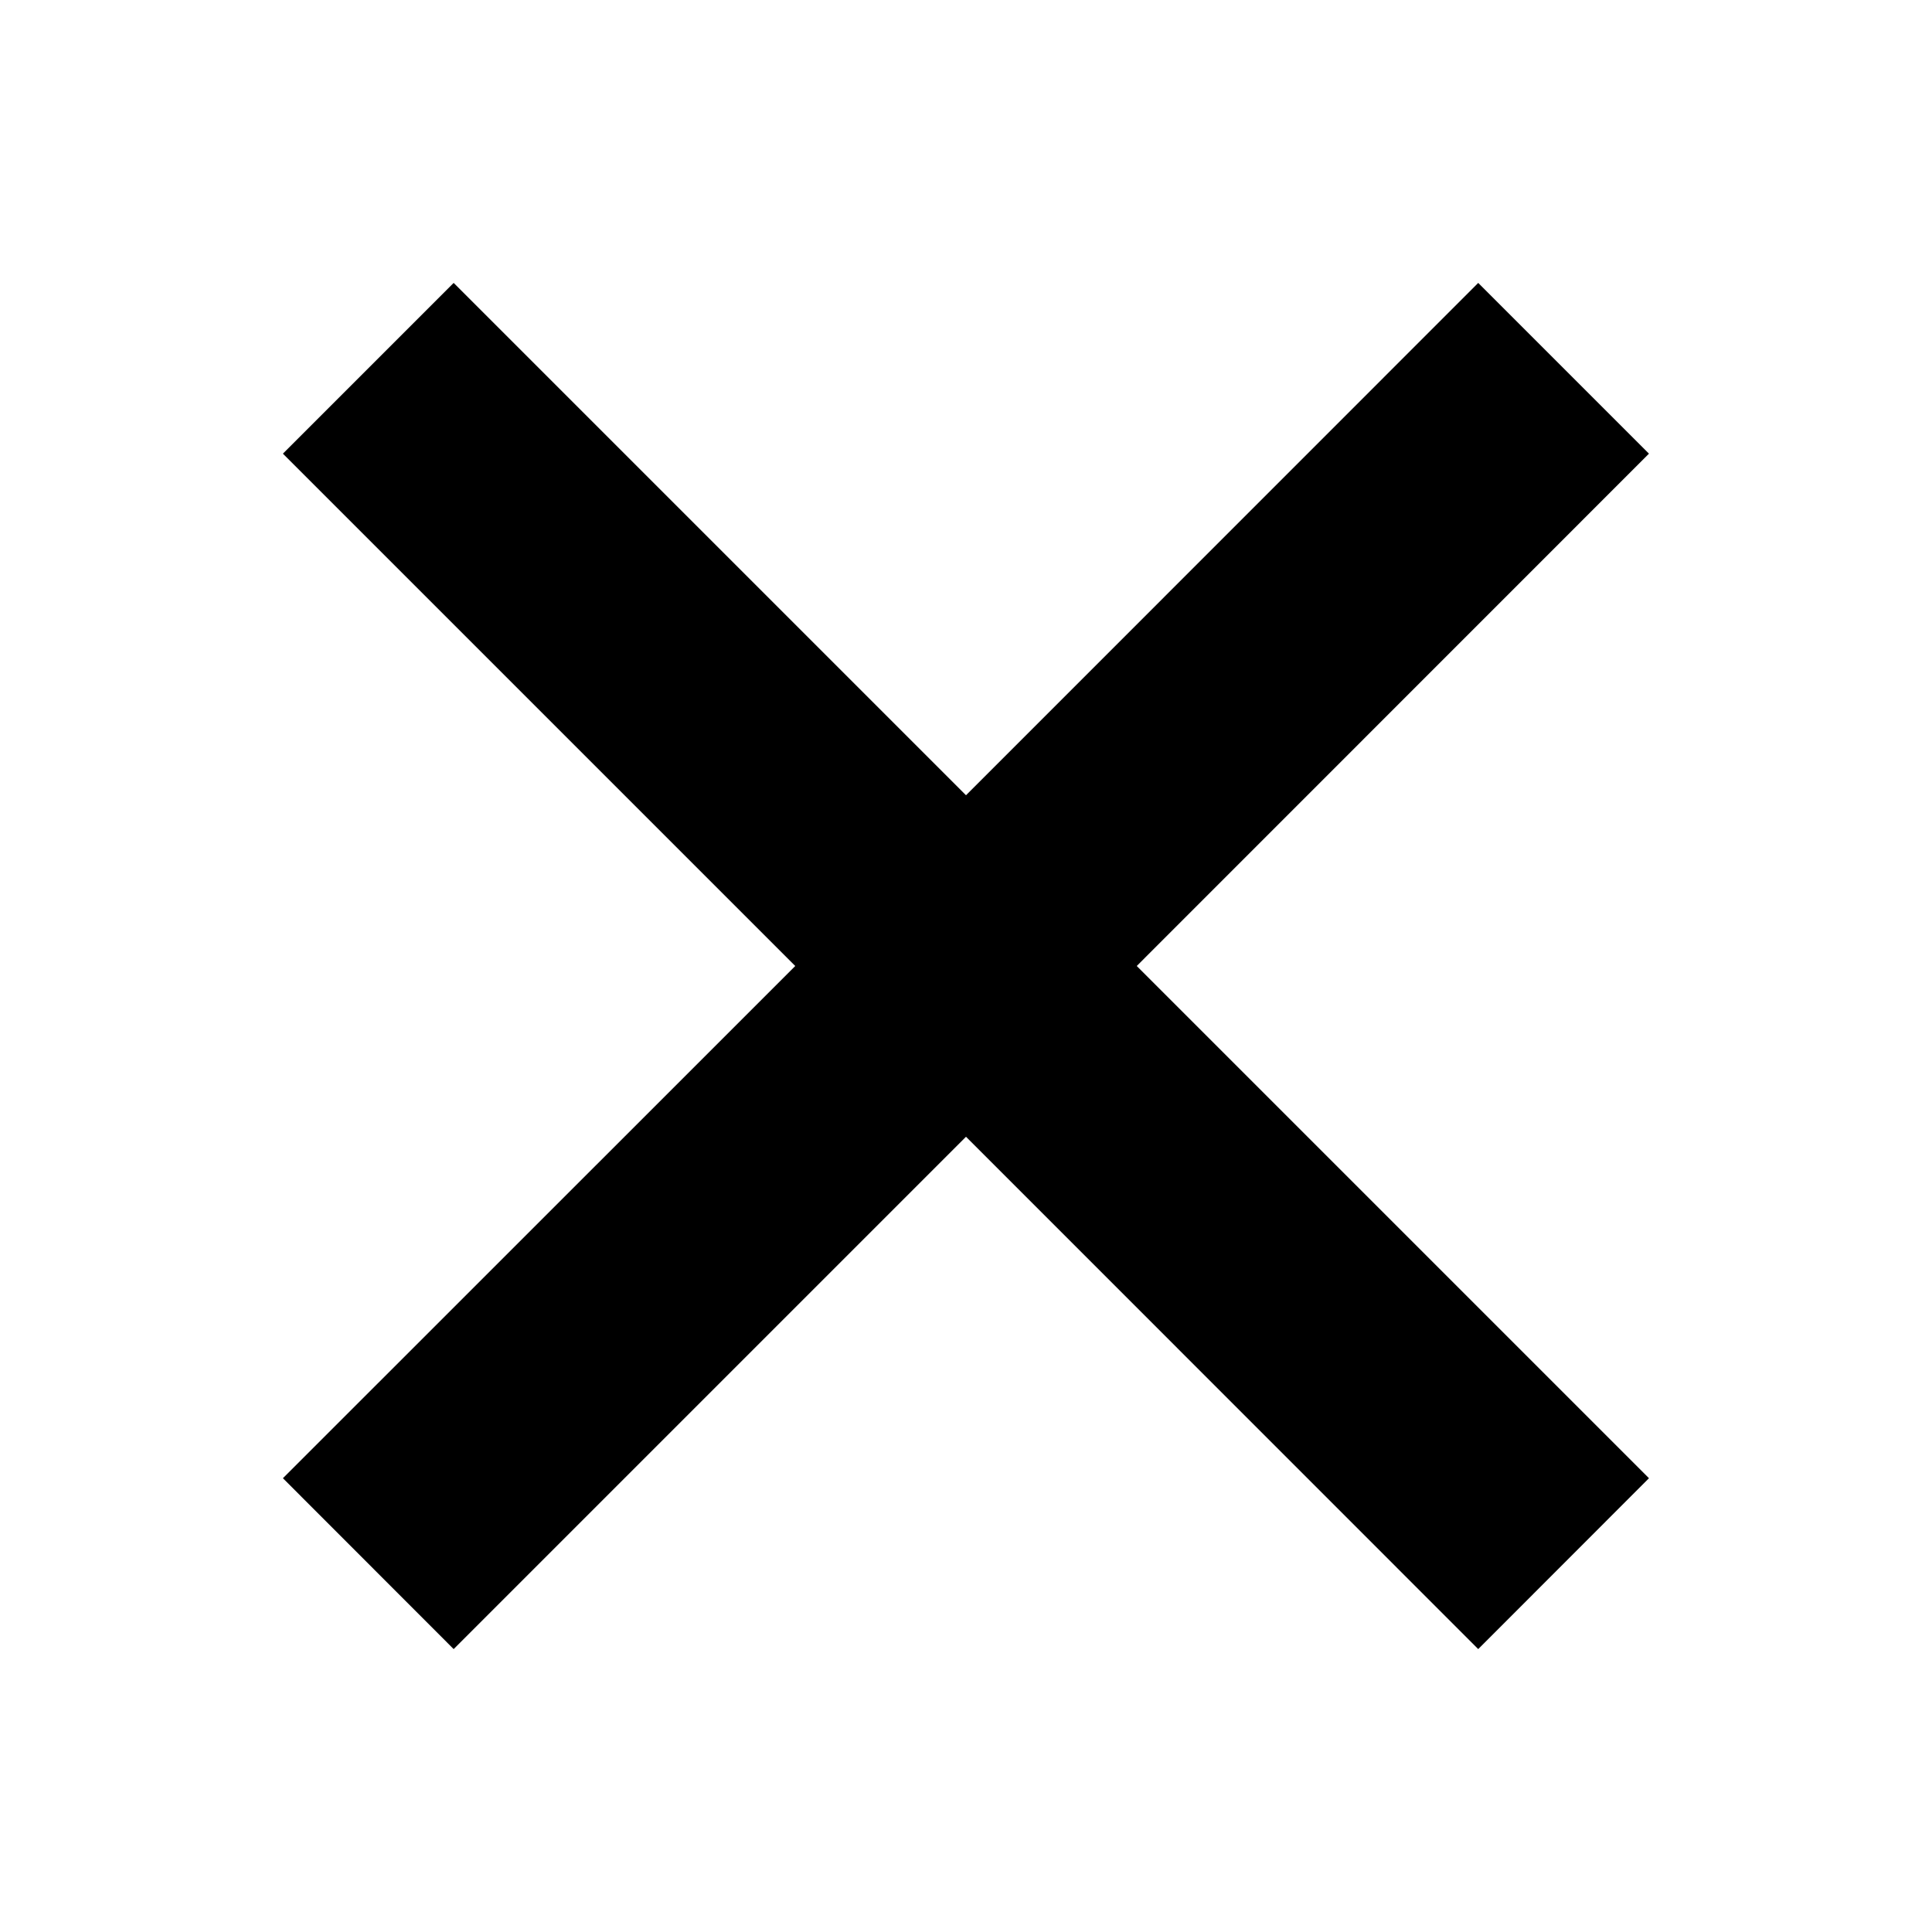 <?xml version="1.0" encoding="utf-8"?>
<!-- Generator: Adobe Illustrator 14.0.0, SVG Export Plug-In  -->
<!DOCTYPE svg PUBLIC "-//W3C//DTD SVG 1.1//EN" "http://www.w3.org/Graphics/SVG/1.1/DTD/svg11.dtd">
<svg version="1.1"
	 xmlns="http://www.w3.org/2000/svg" xmlns:xlink="http://www.w3.org/1999/xlink" xmlns:a="http://ns.adobe.com/AdobeSVGViewerExtensions/3.0/"
	 x="0px" y="0px" width="16px" height="16px" viewBox="-2.343 -2.343 16 16" enable-background="new -2.343 -2.343 16 16"
	 xml:space="preserve">
<defs>
</defs>
<polygon fill="{color}" points="0,9.899 1.414,11.314 5.657,7.071 9.899,11.314 11.313,9.899 7.071,5.657 11.313,1.414 9.899,0 
	5.657,4.243 1.414,0 0,1.414 4.243,5.657 "/>
</svg>
